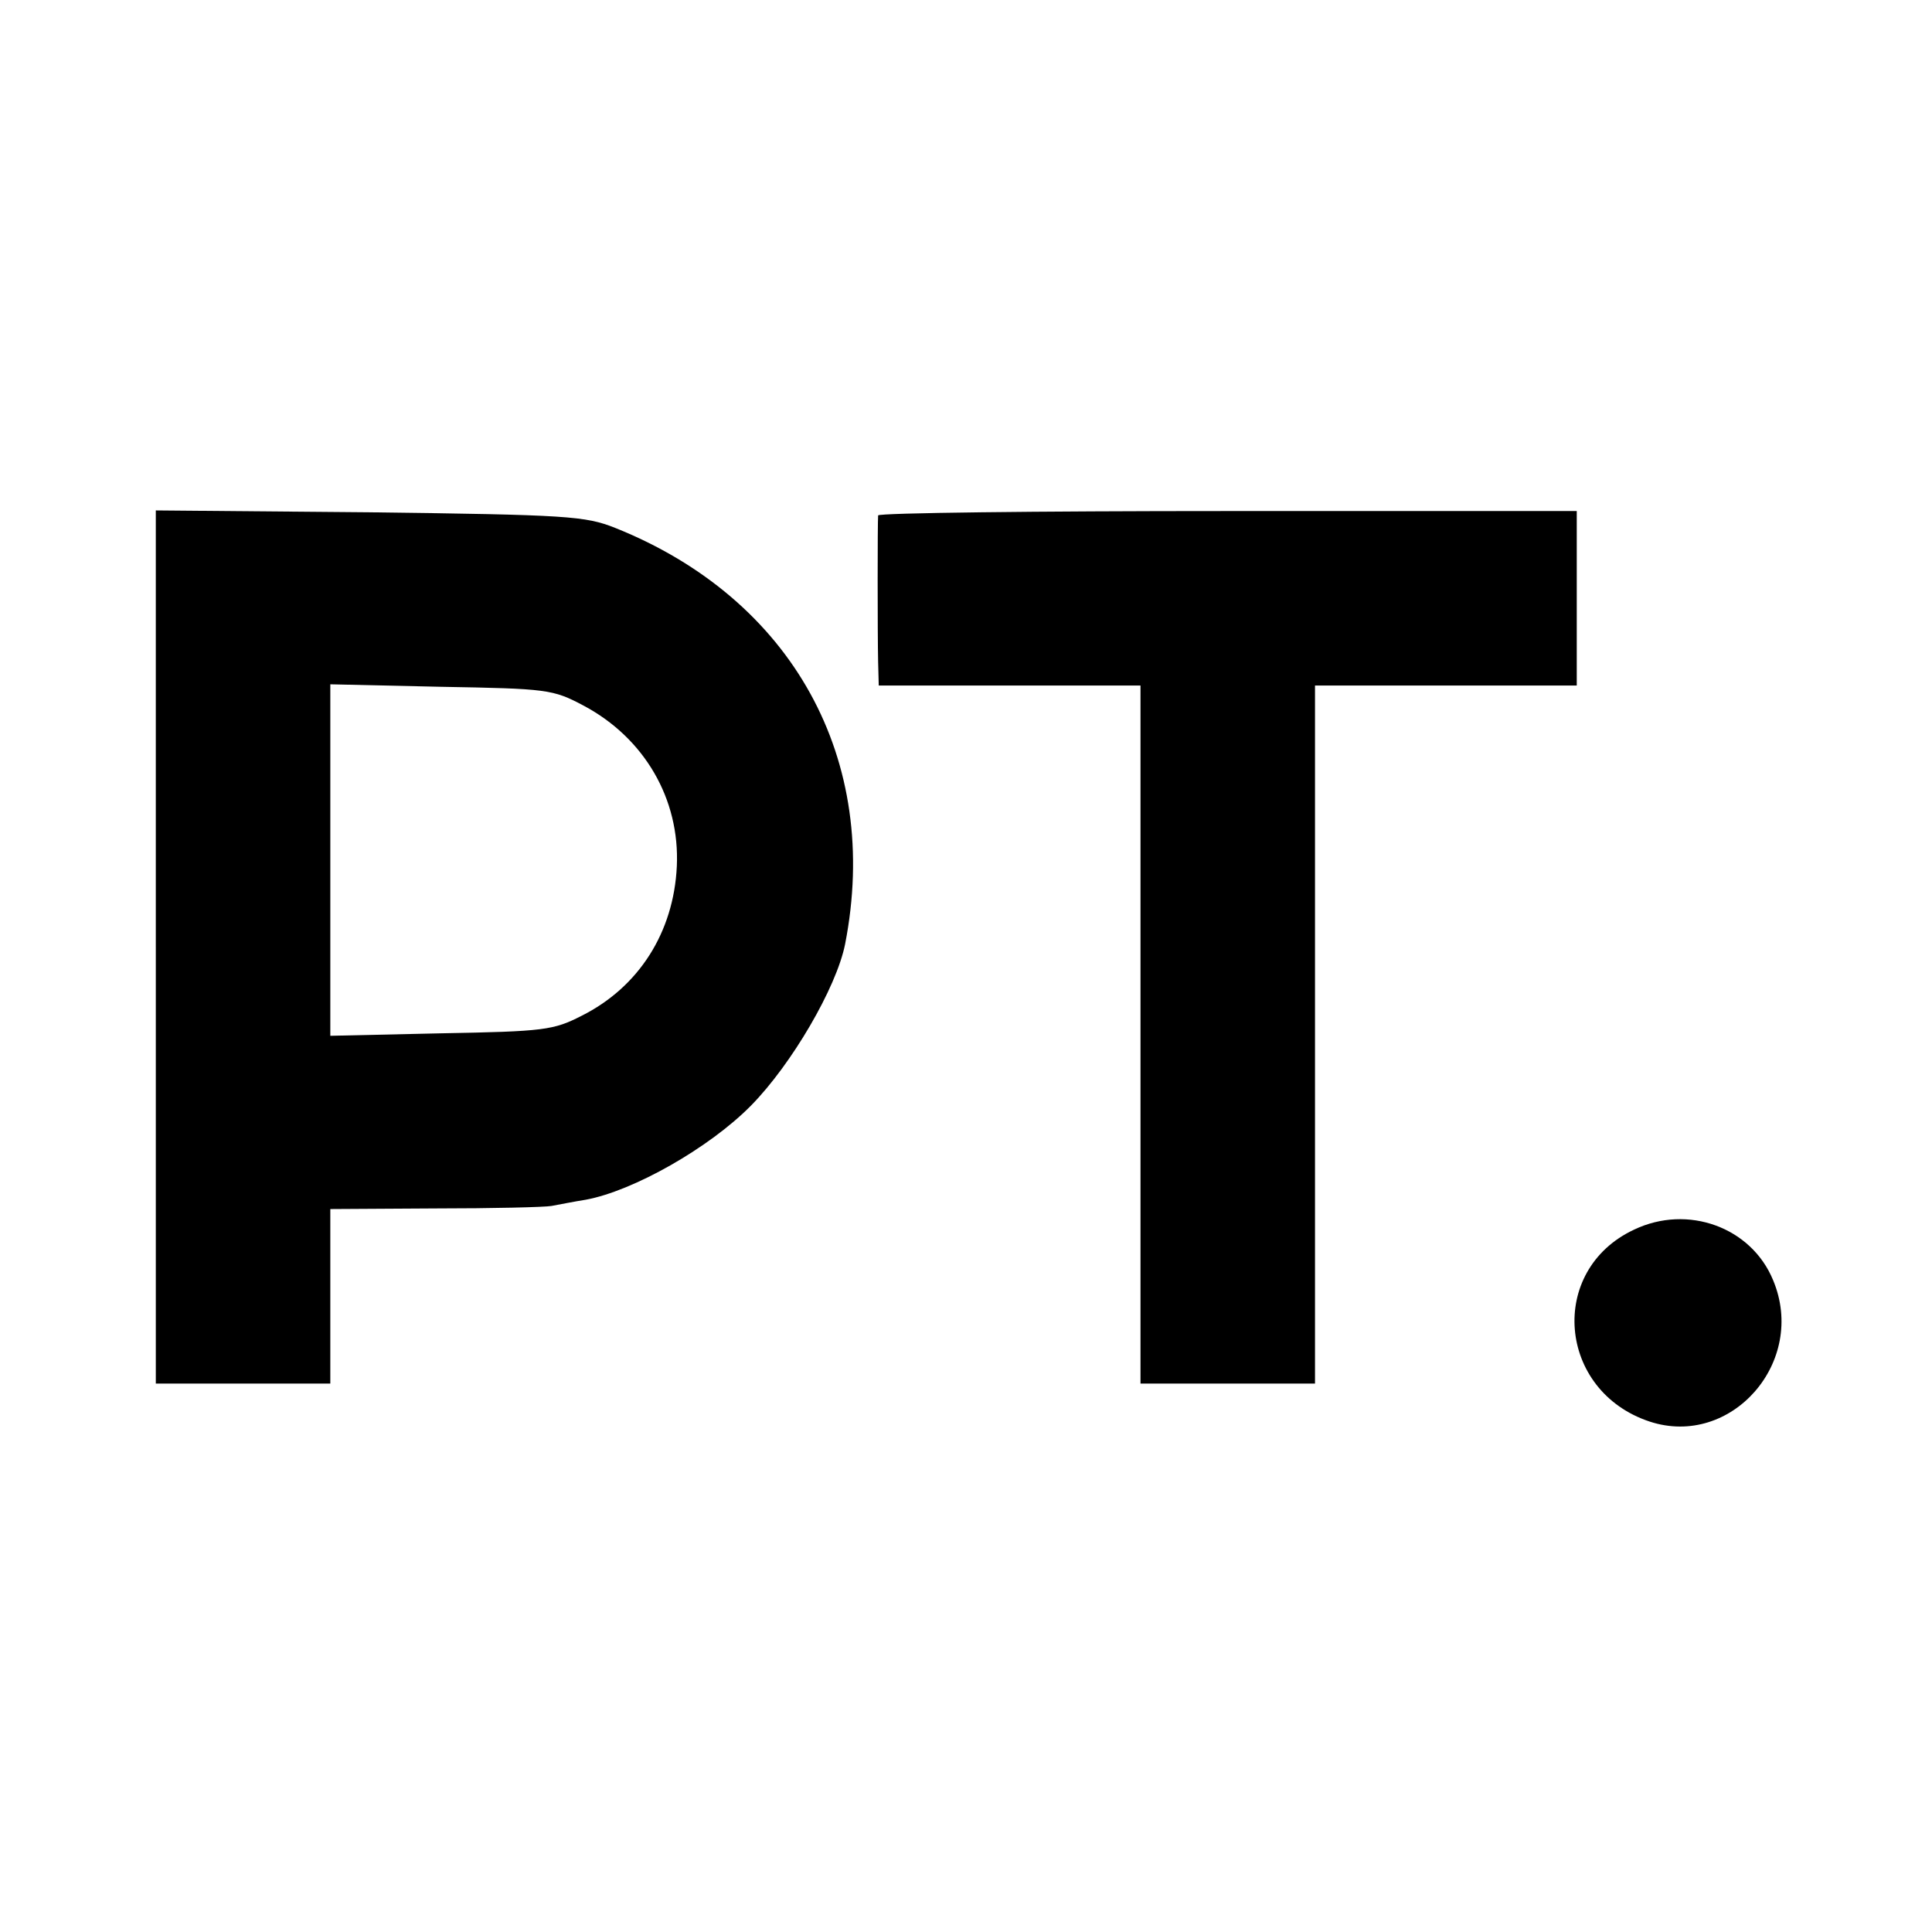 <?xml version="1.0" standalone="no"?>
<!DOCTYPE svg PUBLIC "-//W3C//DTD SVG 20010904//EN"
 "http://www.w3.org/TR/2001/REC-SVG-20010904/DTD/svg10.dtd">
<svg version="1.0" xmlns="http://www.w3.org/2000/svg"
 width="310pt" height="310pt" viewBox="0 0 310 310"
 preserveAspectRatio="xMidYMid meet">
<g transform="translate(0,310) scale(0.1,-0.1)"
fill="#000000" stroke="none">
<path d="M250 1581 l0 -701 140 0 140 0 0 140 0 140 168 1 c92 0 176 2 187 4
11 2 36 7 55 10 76 14 198 83 265 151 65 66 137 189 151 259 58 296 -84 554
-369 668 -48 19 -76 21 -394 25 l-343 3 0 -700z m686 387 c98 -52 155 -150
150 -258 -5 -106 -61 -194 -153 -240 -45 -23 -60 -25 -225 -28 l-178 -4 0 282
0 282 178 -4 c170 -3 179 -4 228 -30z"/>
<path d="M1409 2273 c-1 -11 -1 -189 0 -235 l1 -38 210 0 210 0 0 -377 c0
-208 0 -460 0 -560 l0 -183 140 0 140 0 0 560 0 560 210 0 210 0 0 140 0 140
-560 0 c-308 0 -560 -3 -561 -7z"/>
<path d="M2622 1127 c-139 -65 -123 -259 25 -308 131 -43 253 96 198 227 -35
85 -137 122 -223 81z"/>
</g>
</svg>
